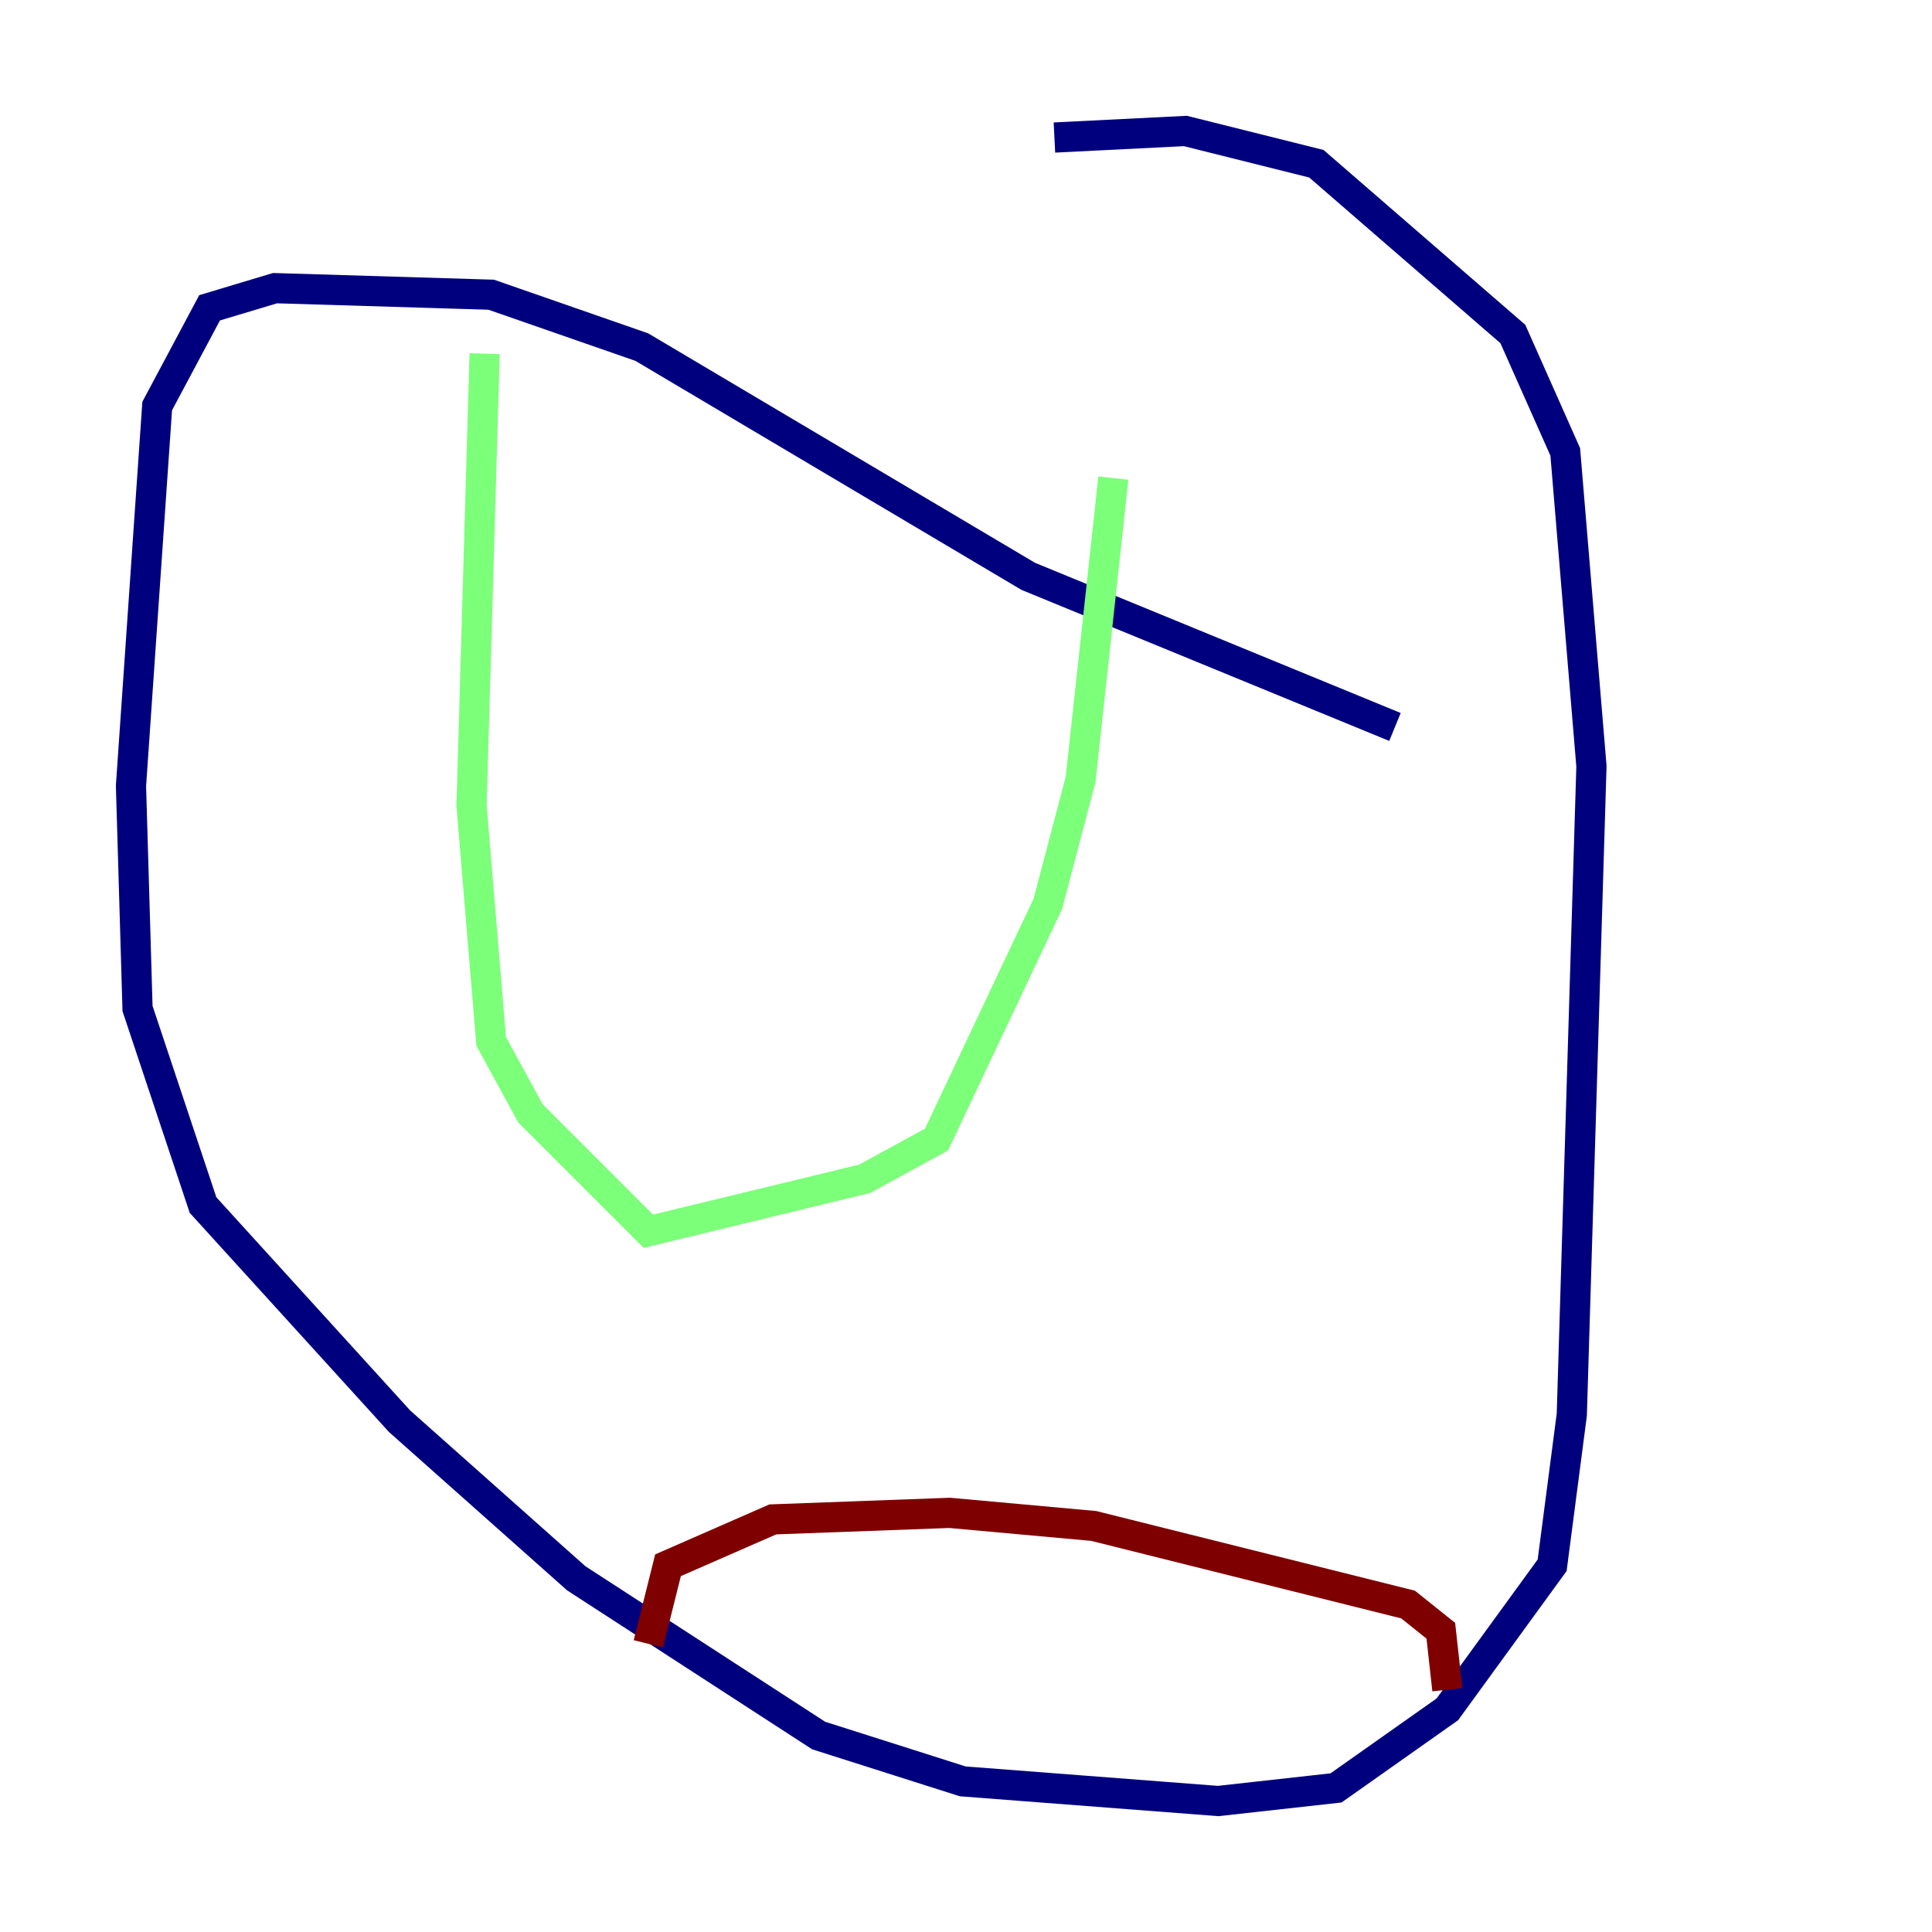<?xml version="1.0" encoding="utf-8" ?>
<svg baseProfile="tiny" height="128" version="1.2" viewBox="0,0,128,128" width="128" xmlns="http://www.w3.org/2000/svg" xmlns:ev="http://www.w3.org/2001/xml-events" xmlns:xlink="http://www.w3.org/1999/xlink"><defs /><polyline fill="none" points="92.42,48.163 68.122,38.183 42.522,22.997 32.542,19.525 18.224,19.091 13.885,20.393 10.414,26.902 8.678,52.068 9.112,66.82 13.451,79.837 26.468,94.156 38.183,104.57 54.237,114.983 63.783,118.02 80.705,119.322 88.515,118.454 95.891,113.248 102.834,103.702 104.136,93.722 105.437,50.766 103.702,29.939 100.231,22.129 87.214,10.848 78.536,8.678 69.858,9.112" stroke="#00007f" stroke-width="2" /><polyline fill="none" points="32.108,23.43 31.241,53.37 32.542,68.99 35.146,73.763 42.956,81.573 57.275,78.102 62.047,75.498 69.424,59.878 71.593,51.634 73.763,31.675" stroke="#7cff79" stroke-width="2" /><polyline fill="none" points="42.956,108.909 44.258,103.702 51.2,100.664 62.915,100.231 72.461,101.098 93.288,106.305 95.458,108.041 95.891,111.946" stroke="#7f0000" stroke-width="2" /></svg>